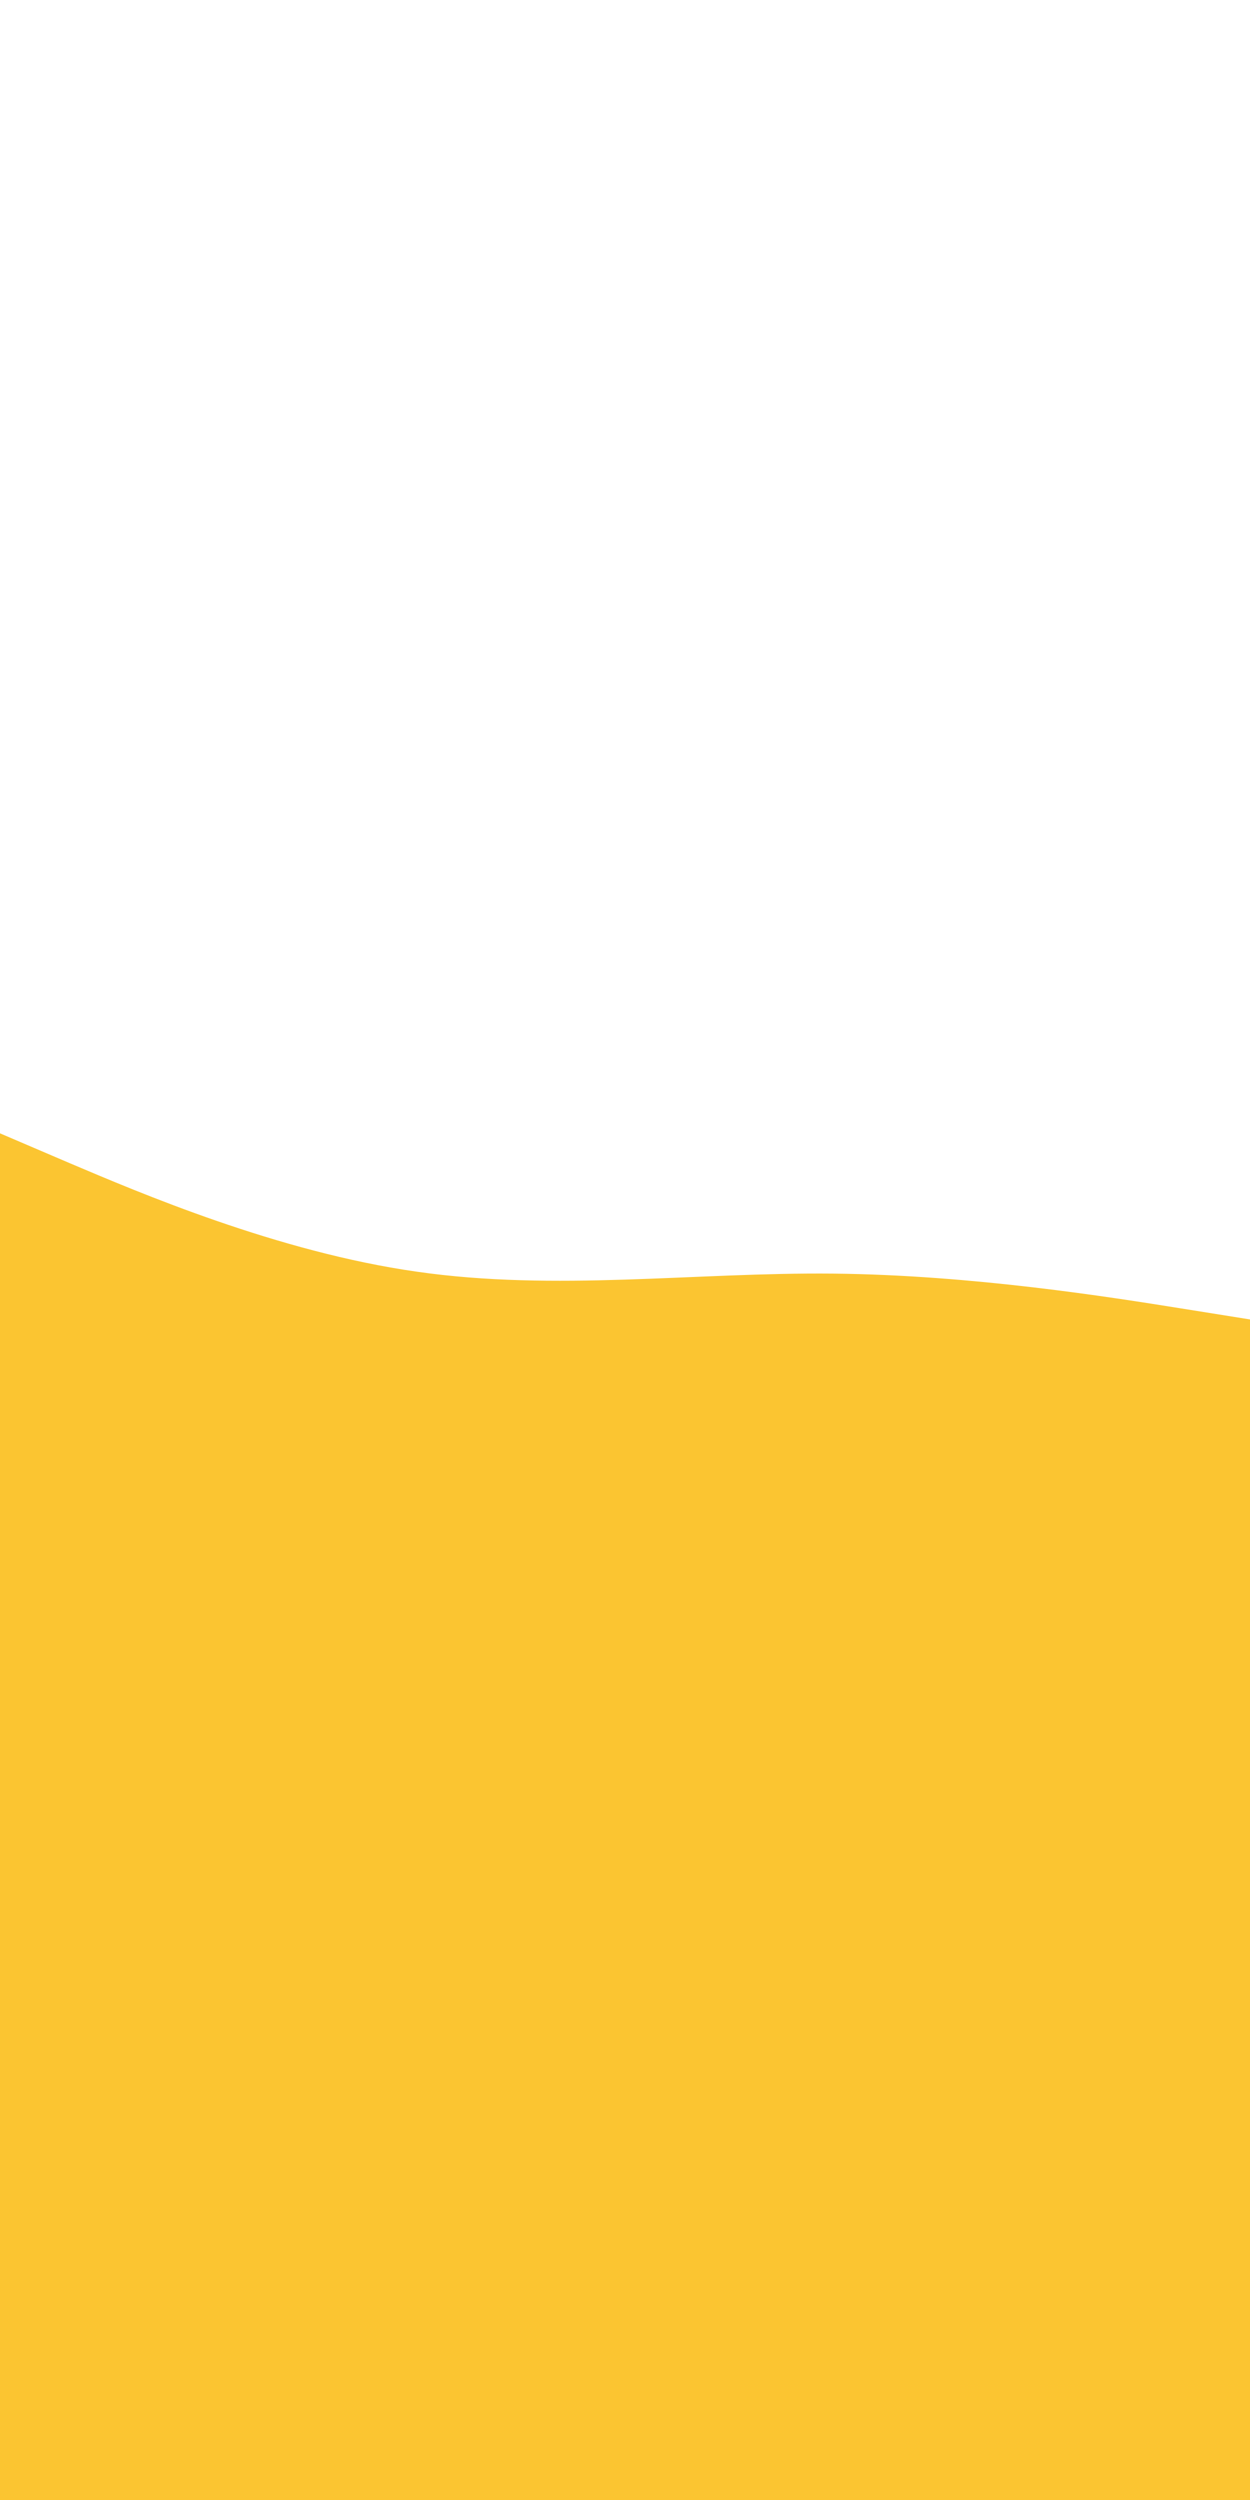 <svg id="visual" viewBox="0 0 450 900" width="450" height="900" xmlns="http://www.w3.org/2000/svg" xmlns:xlink="http://www.w3.org/1999/xlink" version="1.1"><path d="M0 408L25 418.7C50 429.3 100 450.7 150 457.8C200 465 250 458 300 458.5C350 459 400 467 425 471L450 475L450 901L425 901C400 901 350 901 300 901C250 901 200 901 150 901C100 901 50 901 25 901L0 901Z" fill="#fbc531" stroke-linecap="round" stroke-linejoin="miter"></path></svg>